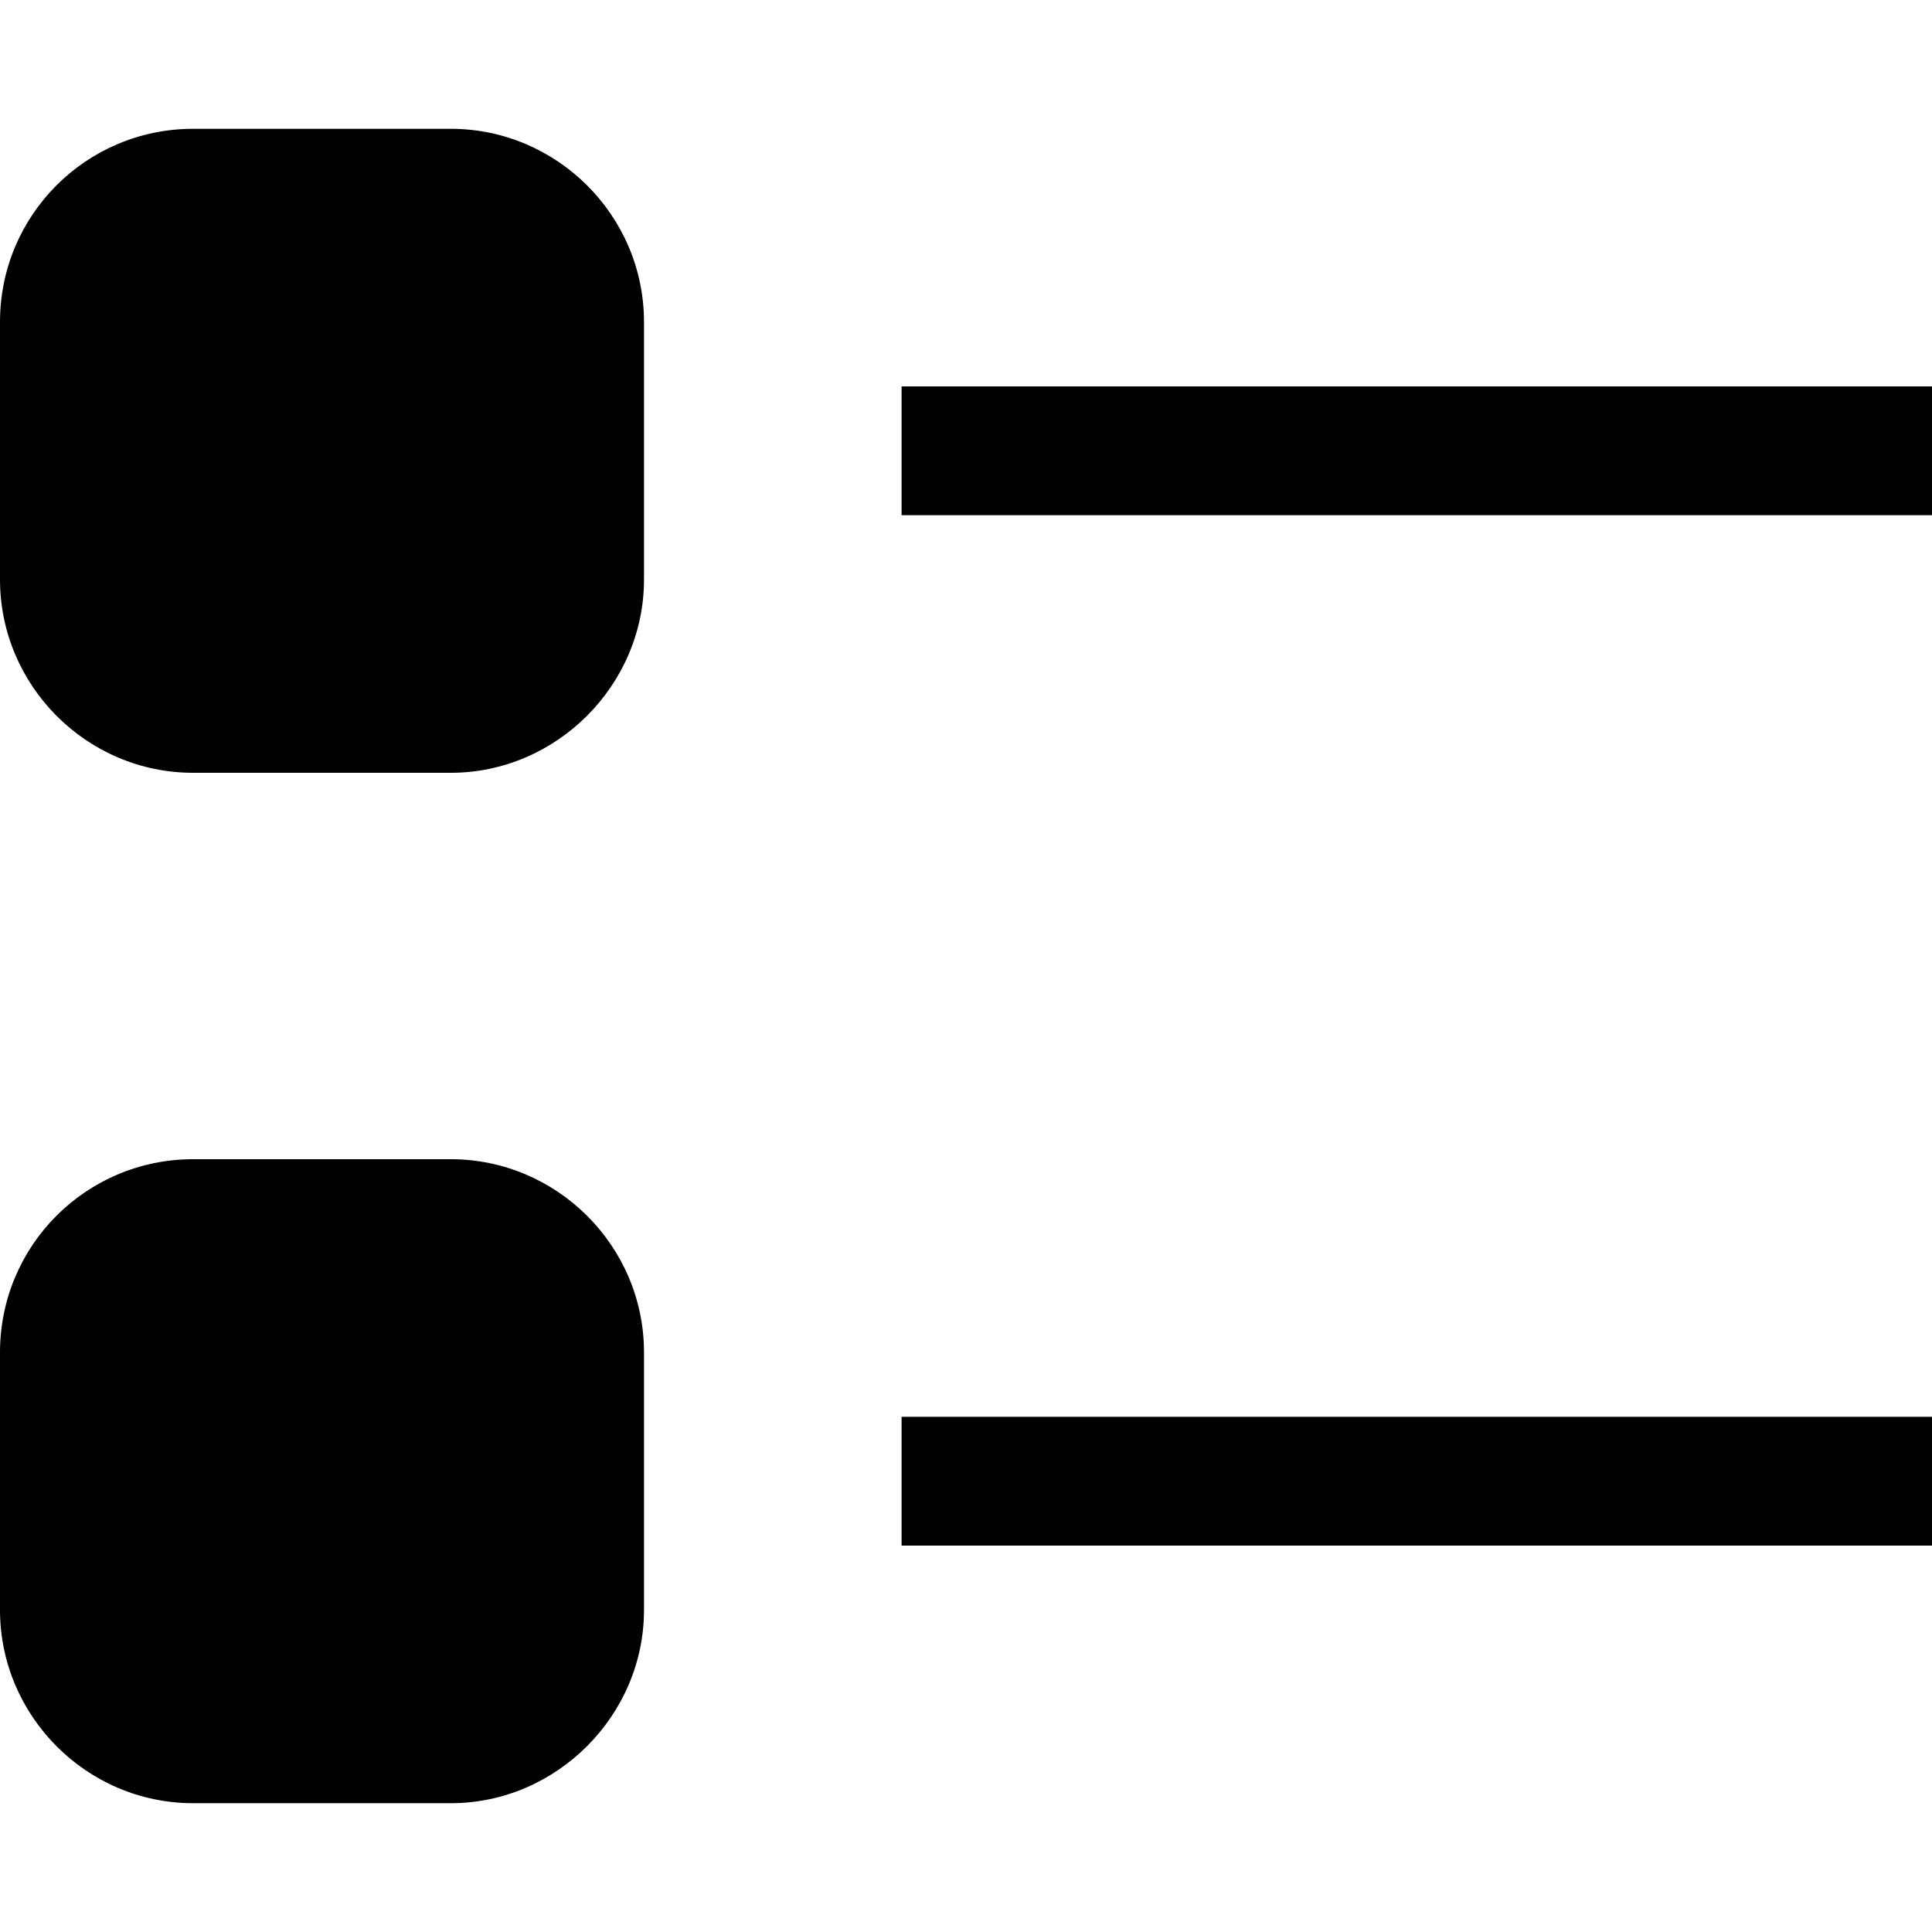<svg viewBox="0 0 15 15" xmlns="http://www.w3.org/2000/svg"><g><path d="M1.5 1C.67 1 0 1.67 0 2.5v2C0 5.32.67 6 1.5 6h2C4.32 6 5 5.32 5 4.5v-2C5 1.67 4.32 1 3.5 1h-2Z"/><path d="M7 4h8V3H7v1Z"/><path d="M1.5 9C.67 9 0 9.67 0 10.5v2c0 .82.67 1.5 1.5 1.5h2c.82 0 1.5-.68 1.5-1.5v-2C5 9.67 4.32 9 3.5 9h-2Z"/><path d="M7 12h8v-1H7v1Z"/></g></svg>
